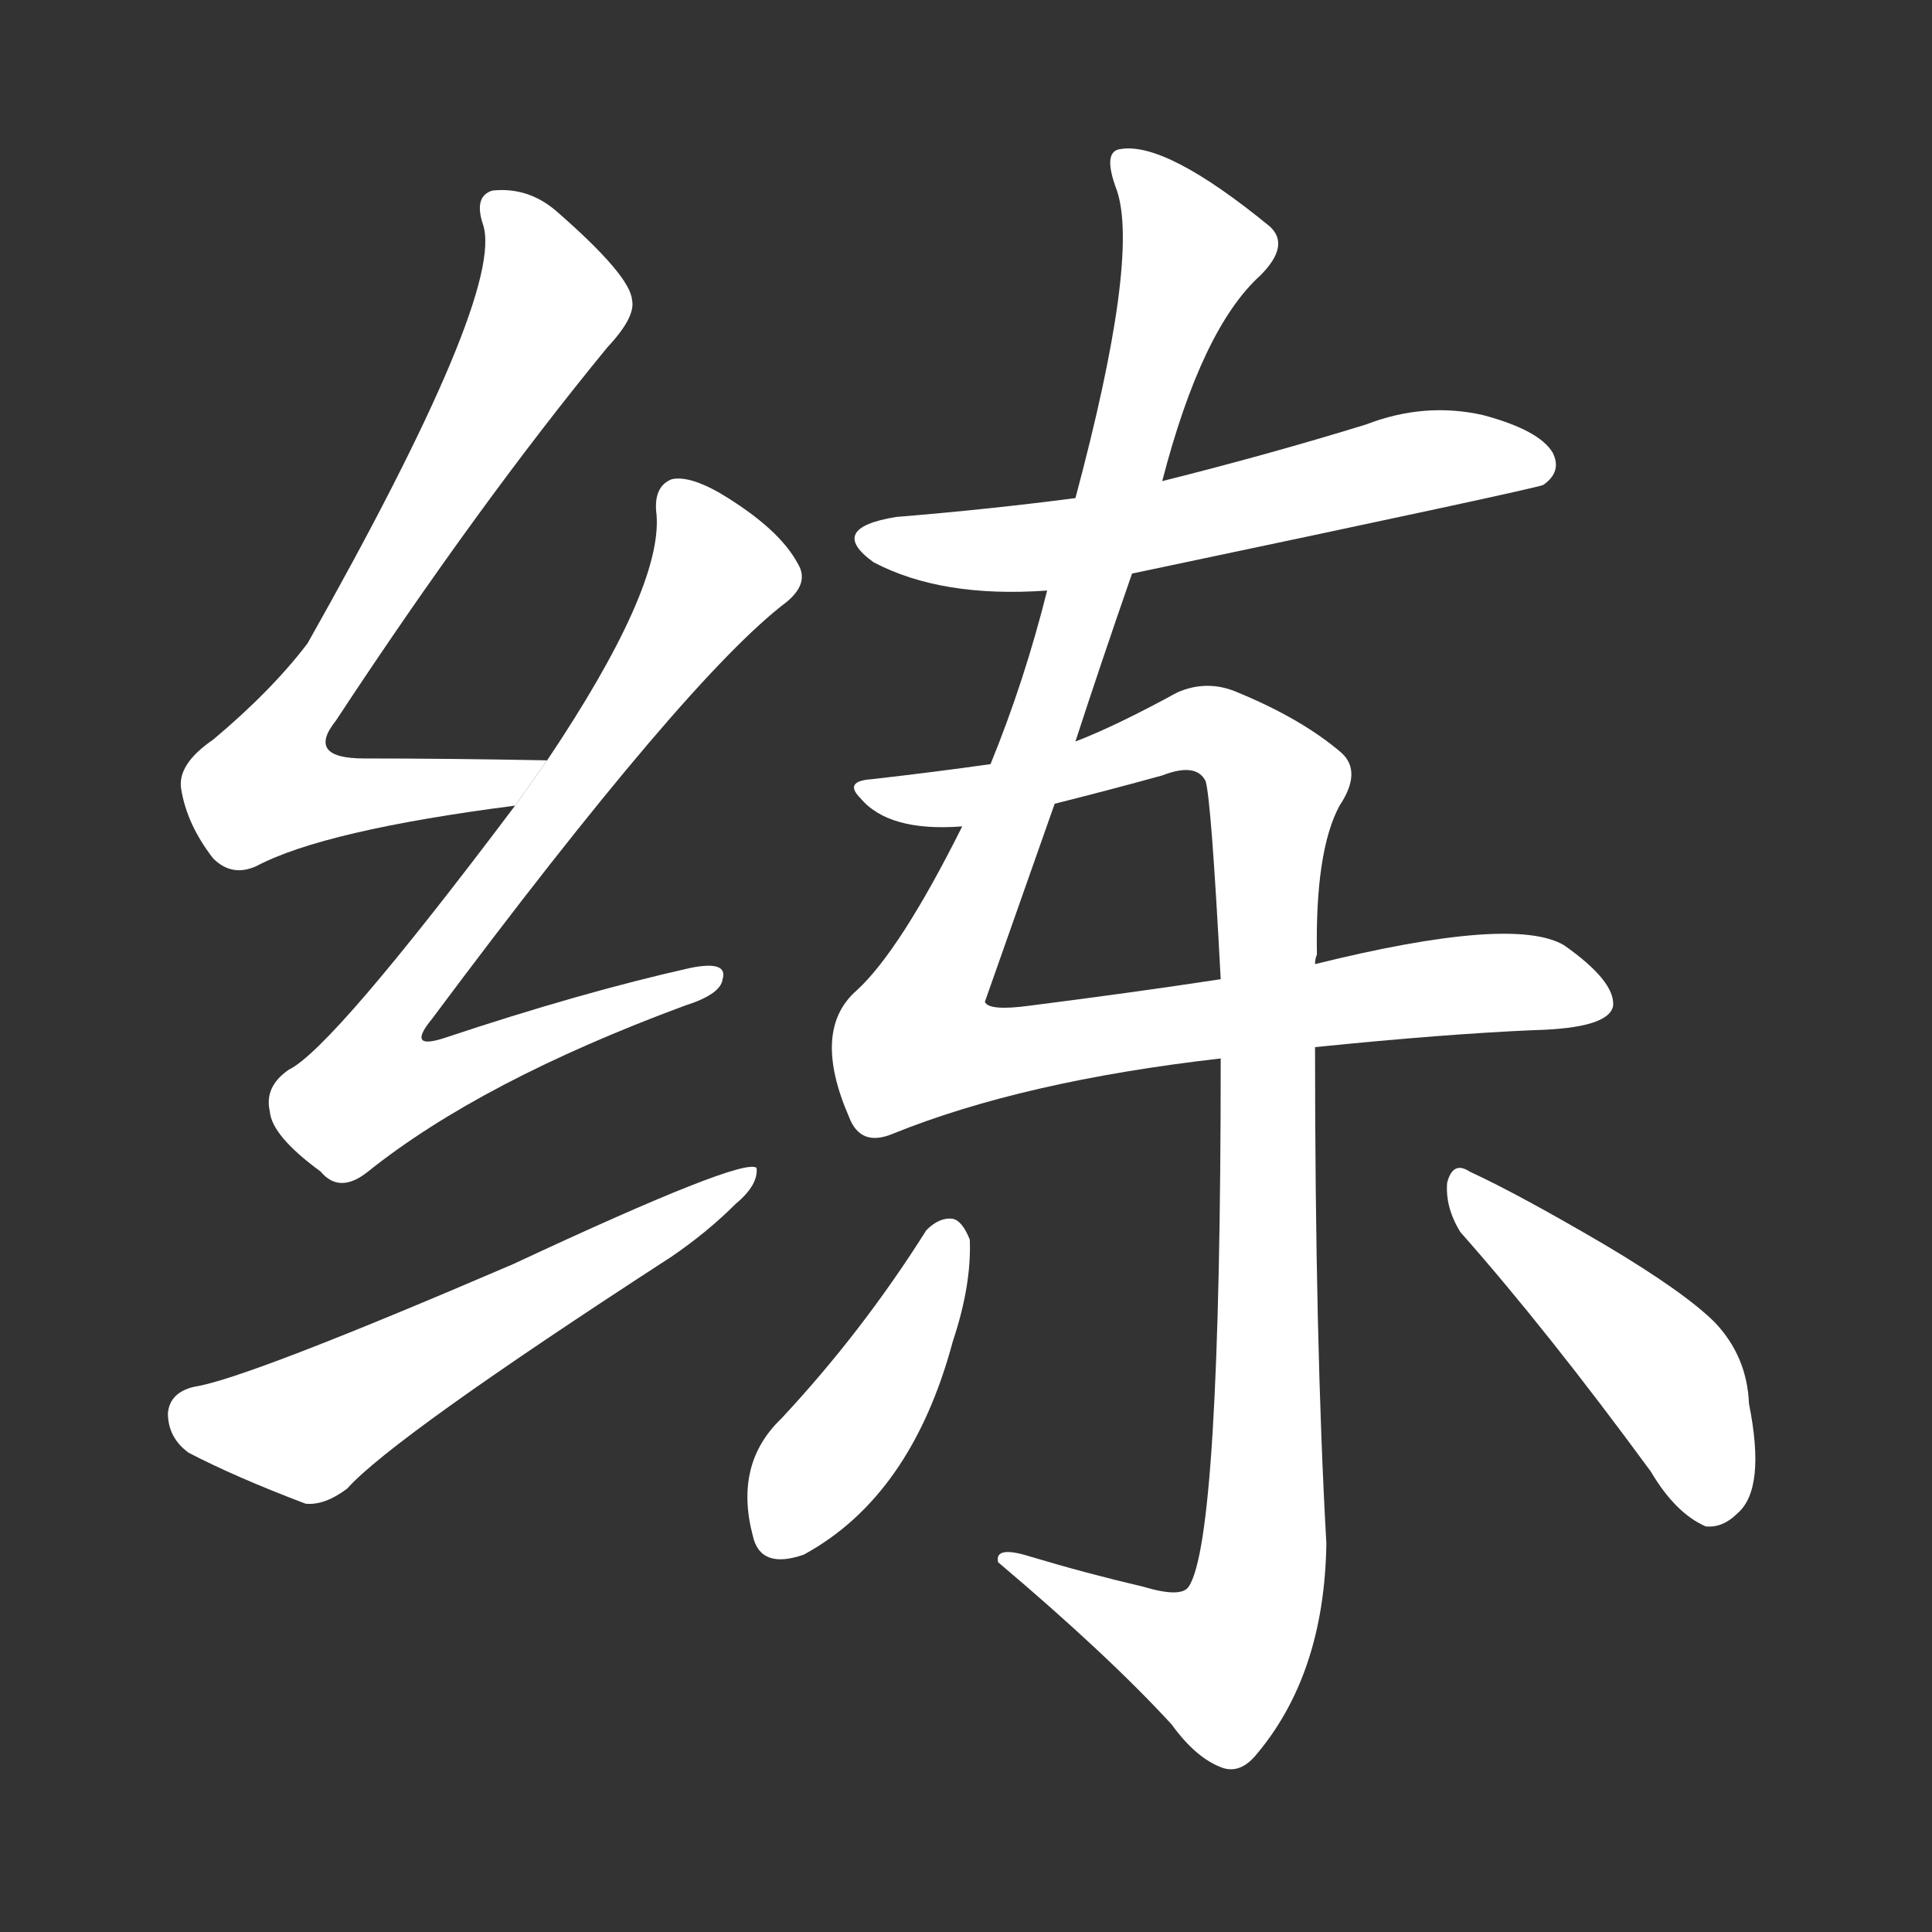 <!-- u7ec3_lian4_simp_to_practice_drill_exercise_train -->
<!-- 7EC3 -->
<!--  -->
<!--  -->
<svg viewBox="0 0 1024 1024">
  <rect x="0" y="0" width="1024" height="1024" fill="#333333" stroke="none"/>
  <g transform="scale(1, -1) translate(0, -900)">
    <path fill="#FFFFFF" d="M 290 497 Q 238 498 193 498 Q 162 498 178 518 Q 253 632 322 716 Q 337 732 335 741 Q 334 754 295 788 Q 280 801 261 799 Q 251 796 256 781 Q 268 745 163 559 Q 144 534 113 508 Q 94 495 96 482 Q 99 463 113 445 Q 123 435 136 441 Q 172 460 273 473 L 290 497 Z"></path>
    <path fill="#FFFFFF" d="M 273 473 Q 176 344 153 333 Q 140 324 143 311 Q 144 298 170 279 Q 180 267 195 279 Q 255 327 363 367 Q 382 373 383 381 Q 386 391 366 387 Q 308 374 236 350 Q 215 343 229 360 Q 364 541 417 581 Q 429 591 423 601 Q 413 620 381 639 Q 365 648 356 646 Q 346 642 348 627 Q 351 588 290 497 L 273 473 Z"></path>
    <path fill="#FFFFFF" d="M 103 165 Q 90 162 89 151 Q 89 138 100 130 Q 125 117 162 103 Q 172 102 184 111 Q 208 138 356 234 Q 375 247 390 262 Q 402 272 401 281 Q 394 287 272 230 Q 130 169 103 165 Z"></path>
    <path fill="#FFFFFF" d="M 600 596 Q 814 641 818 643 Q 828 650 823 660 Q 816 672 786 680 Q 755 687 724 675 Q 672 659 616 645 L 570 636 Q 524 630 475 626 Q 438 620 463 602 Q 499 583 555 587 L 600 596 Z"></path>
    <path fill="#FFFFFF" d="M 510 462 Q 477 396 454 375 Q 430 354 450 308 Q 456 292 473 299 Q 542 327 647 339 L 697 345 Q 766 352 813 354 Q 853 355 855 367 Q 856 380 829 399 Q 802 415 697 389 L 647 381 Q 601 374 546 367 Q 524 364 522 369 L 559 474 L 570 507 Q 583 547 600 596 L 616 645 Q 637 726 668 754 Q 684 770 673 780 Q 618 825 594 821 Q 584 820 592 799 Q 604 763 570 636 L 555 587 Q 543 539 525 495 L 510 462 Z"></path>
    <path fill="#FFFFFF" d="M 647 339 Q 647 84 630 59 Q 626 53 606 59 Q 576 66 546 75 Q 527 81 529 72 Q 587 23 621 -14 Q 634 -32 648 -37 Q 657 -40 665 -31 Q 702 12 703 82 Q 697 188 697 345 L 697 389 Q 697 392 698 394 Q 697 449 710 473 Q 722 491 711 501 Q 690 519 656 533 Q 640 540 624 533 Q 591 515 570 507 L 525 495 Q 497 491 462 487 Q 447 486 456 477 Q 471 459 510 462 L 559 474 Q 587 481 616 489 Q 634 496 639 486 Q 642 476 647 381 L 647 339 Z"></path>
    <path fill="#FFFFFF" d="M 491 248 Q 457 194 414 148 Q 389 124 399 86 Q 403 68 426 76 Q 483 107 505 189 Q 515 219 514 243 Q 510 253 505 254 Q 498 255 491 248 Z"></path>
    <path fill="#FFFFFF" d="M 774 247 Q 820 195 875 120 Q 888 98 904 91 Q 913 90 921 98 Q 936 111 927 156 Q 926 181 909 199 Q 893 215 851 240 Q 805 267 779 279 Q 770 285 767 273 Q 766 260 774 247 Z"></path>
  </g>
</svg>

